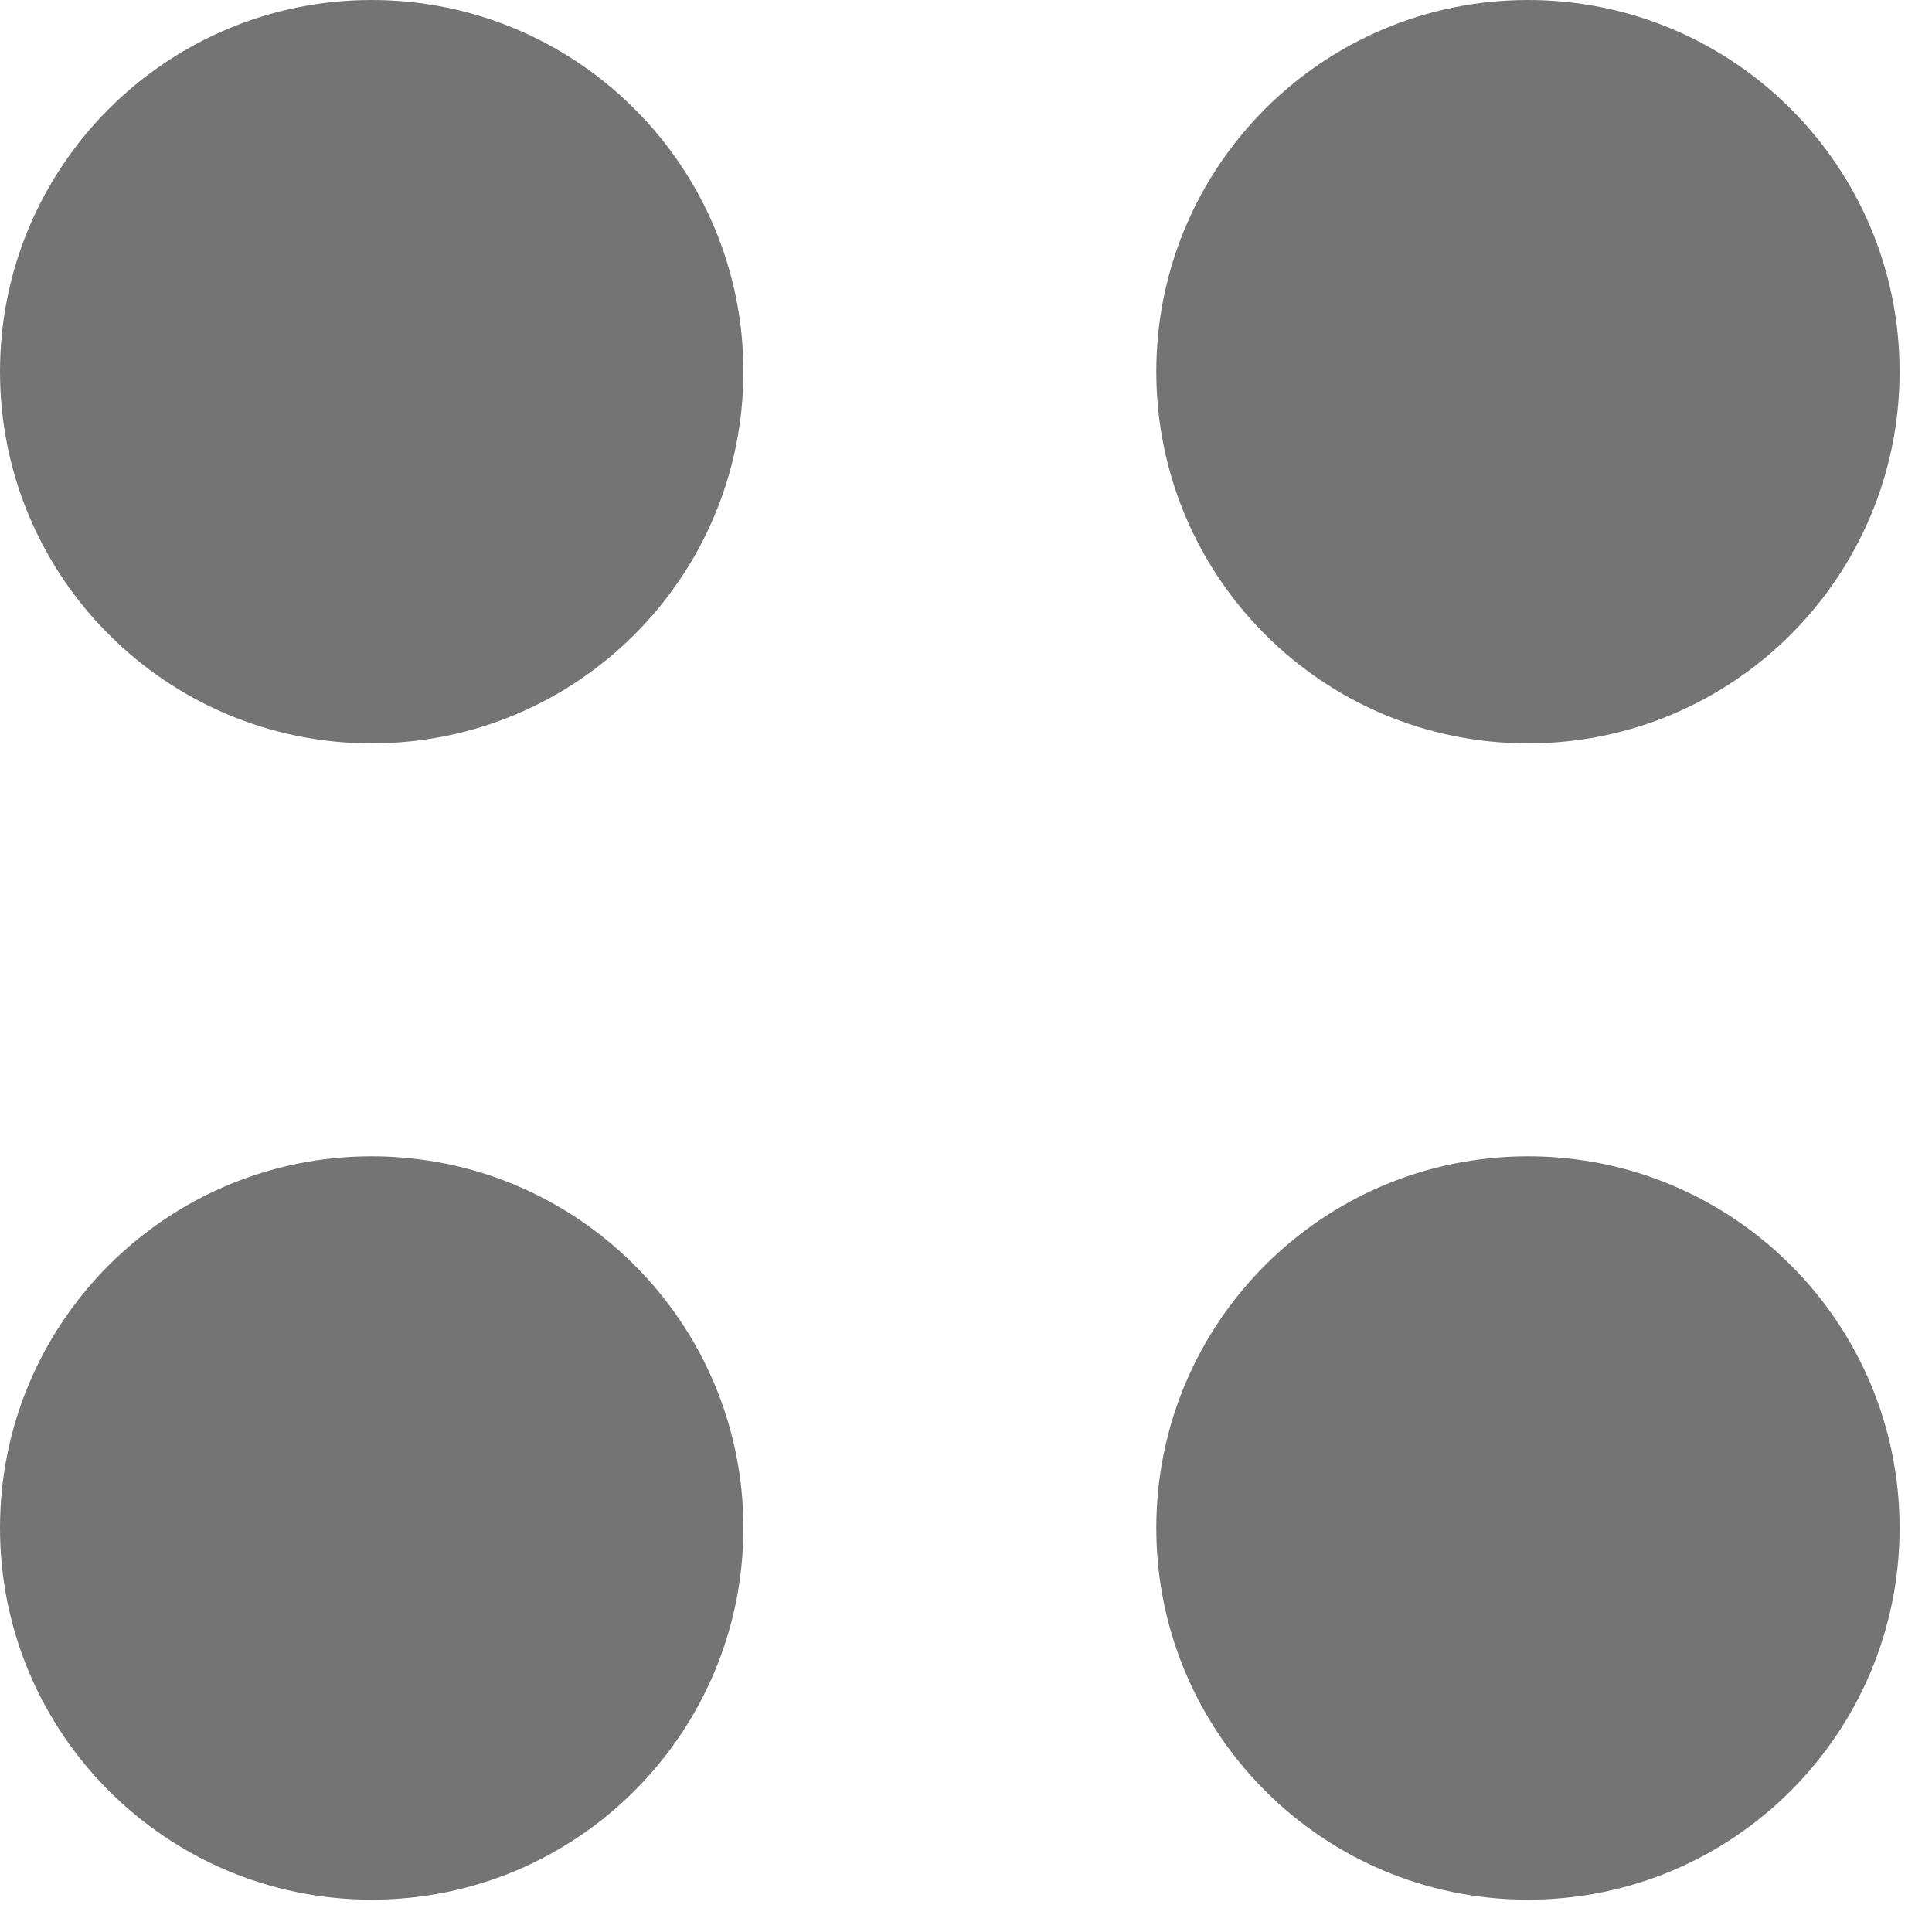 <svg width="22" height="22" viewBox="0 0 22 22" fill="none" xmlns="http://www.w3.org/2000/svg">
<path d="M17.399 0C19.737 0 21.631 1.895 21.631 4.232C21.631 6.57 19.737 8.465 17.399 8.465C15.062 8.465 13.167 6.57 13.167 4.232C13.167 1.895 15.062 0 17.399 0Z" fill="#747474"/>
<path d="M17.399 13.167C19.737 13.167 21.631 15.062 21.631 17.399C21.631 19.737 19.737 21.632 17.399 21.632C15.062 21.632 13.167 19.737 13.167 17.399C13.167 15.062 15.062 13.167 17.399 13.167Z" fill="#747474"/>
<path d="M4.232 13.167C6.57 13.167 8.465 15.062 8.465 17.399C8.465 19.737 6.57 21.632 4.232 21.632C1.895 21.632 0 19.737 0 17.399C0 15.062 1.895 13.167 4.232 13.167Z" fill="#747474"/>
<path d="M4.232 0C6.57 0 8.465 1.895 8.465 4.232C8.465 6.57 6.57 8.465 4.232 8.465C1.895 8.465 0 6.57 0 4.232C0 1.895 1.895 0 4.232 0Z" fill="#747474"/>
</svg>
